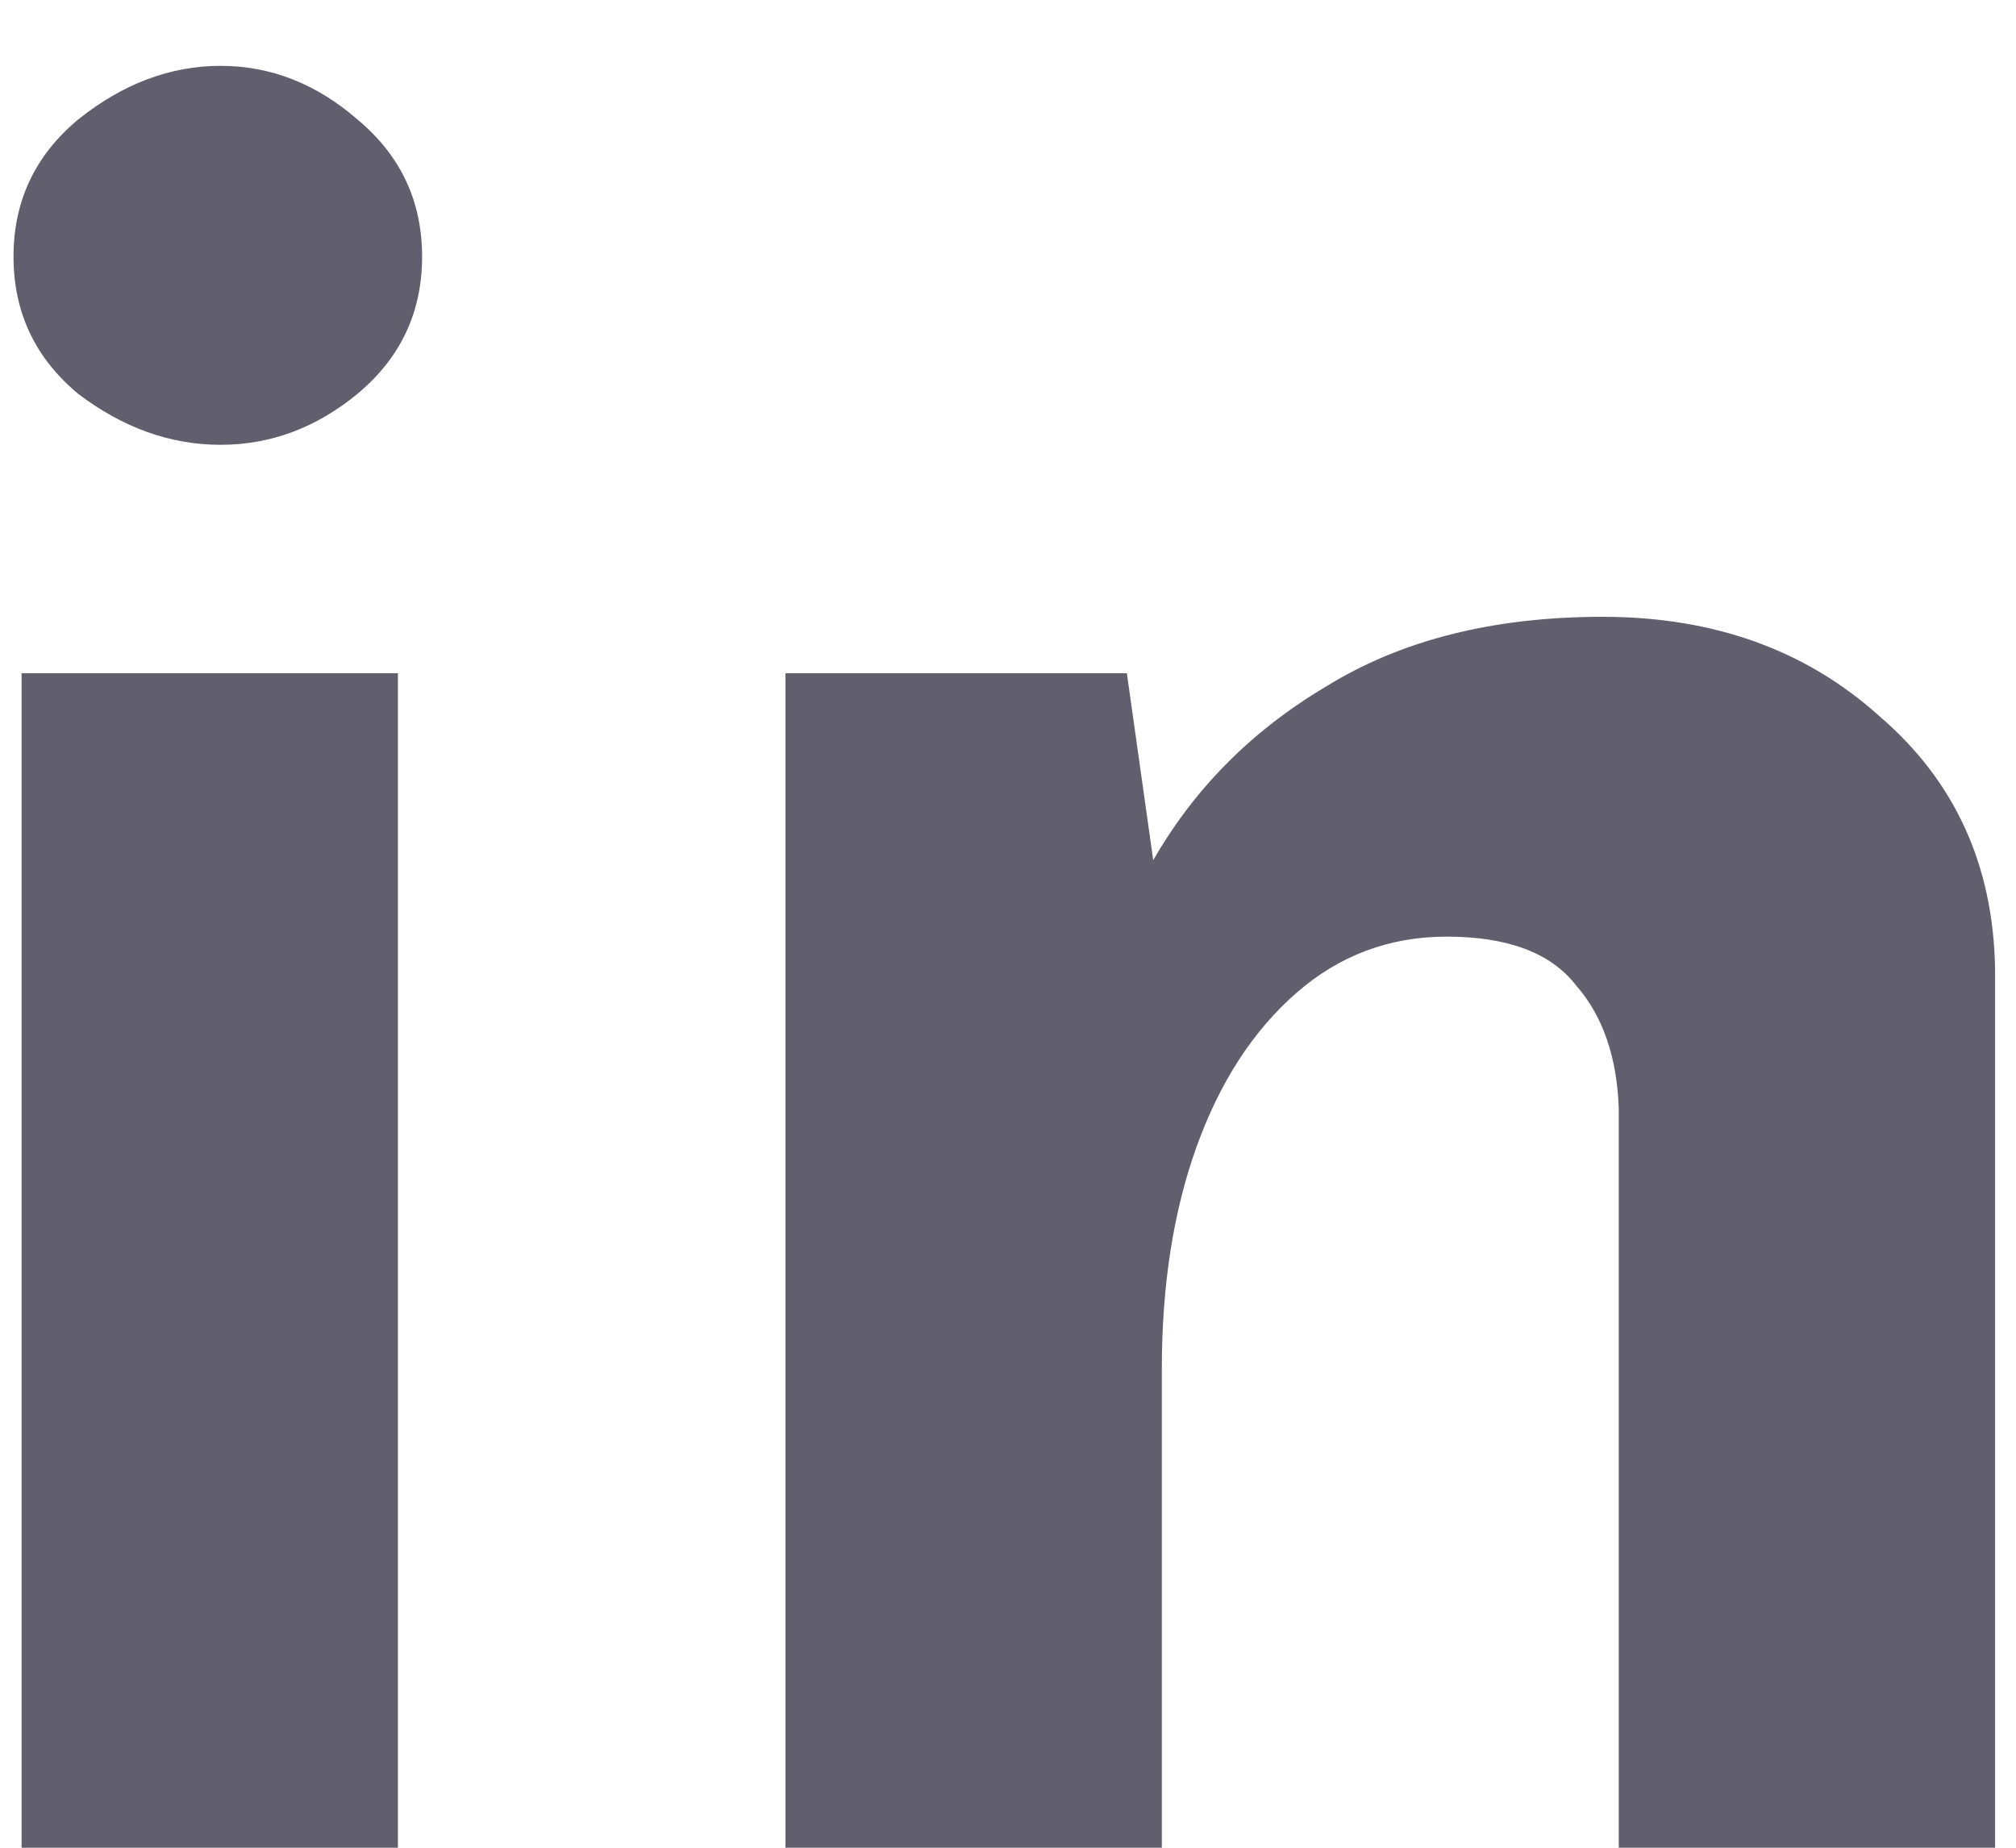 <svg width="24" height="22" viewBox="0 0 24 22" fill="none" xmlns="http://www.w3.org/2000/svg">
<path d="M0.257 8.016H4.737V22H0.257V8.016ZM0.161 3.056C0.161 2.395 0.417 1.851 0.929 1.424C1.462 0.997 2.028 0.784 2.625 0.784C3.222 0.784 3.766 0.997 4.257 1.424C4.769 1.851 5.025 2.395 5.025 3.056C5.025 3.717 4.769 4.261 4.257 4.688C3.766 5.093 3.222 5.296 2.625 5.296C2.028 5.296 1.462 5.093 0.929 4.688C0.417 4.261 0.161 3.717 0.161 3.056ZM13.415 8.016L13.767 10.512L13.703 10.288C14.194 9.413 14.887 8.709 15.783 8.176C16.679 7.621 17.777 7.344 19.079 7.344C20.401 7.344 21.5 7.739 22.375 8.528C23.271 9.296 23.73 10.299 23.751 11.536V22H19.271V13.2C19.25 12.581 19.079 12.091 18.759 11.728C18.46 11.344 17.948 11.152 17.223 11.152C16.54 11.152 15.943 11.376 15.431 11.824C14.919 12.272 14.524 12.88 14.247 13.648C13.97 14.416 13.831 15.301 13.831 16.304V22H9.351V8.016H13.415Z" fill="#615E6E"/>
</svg>
